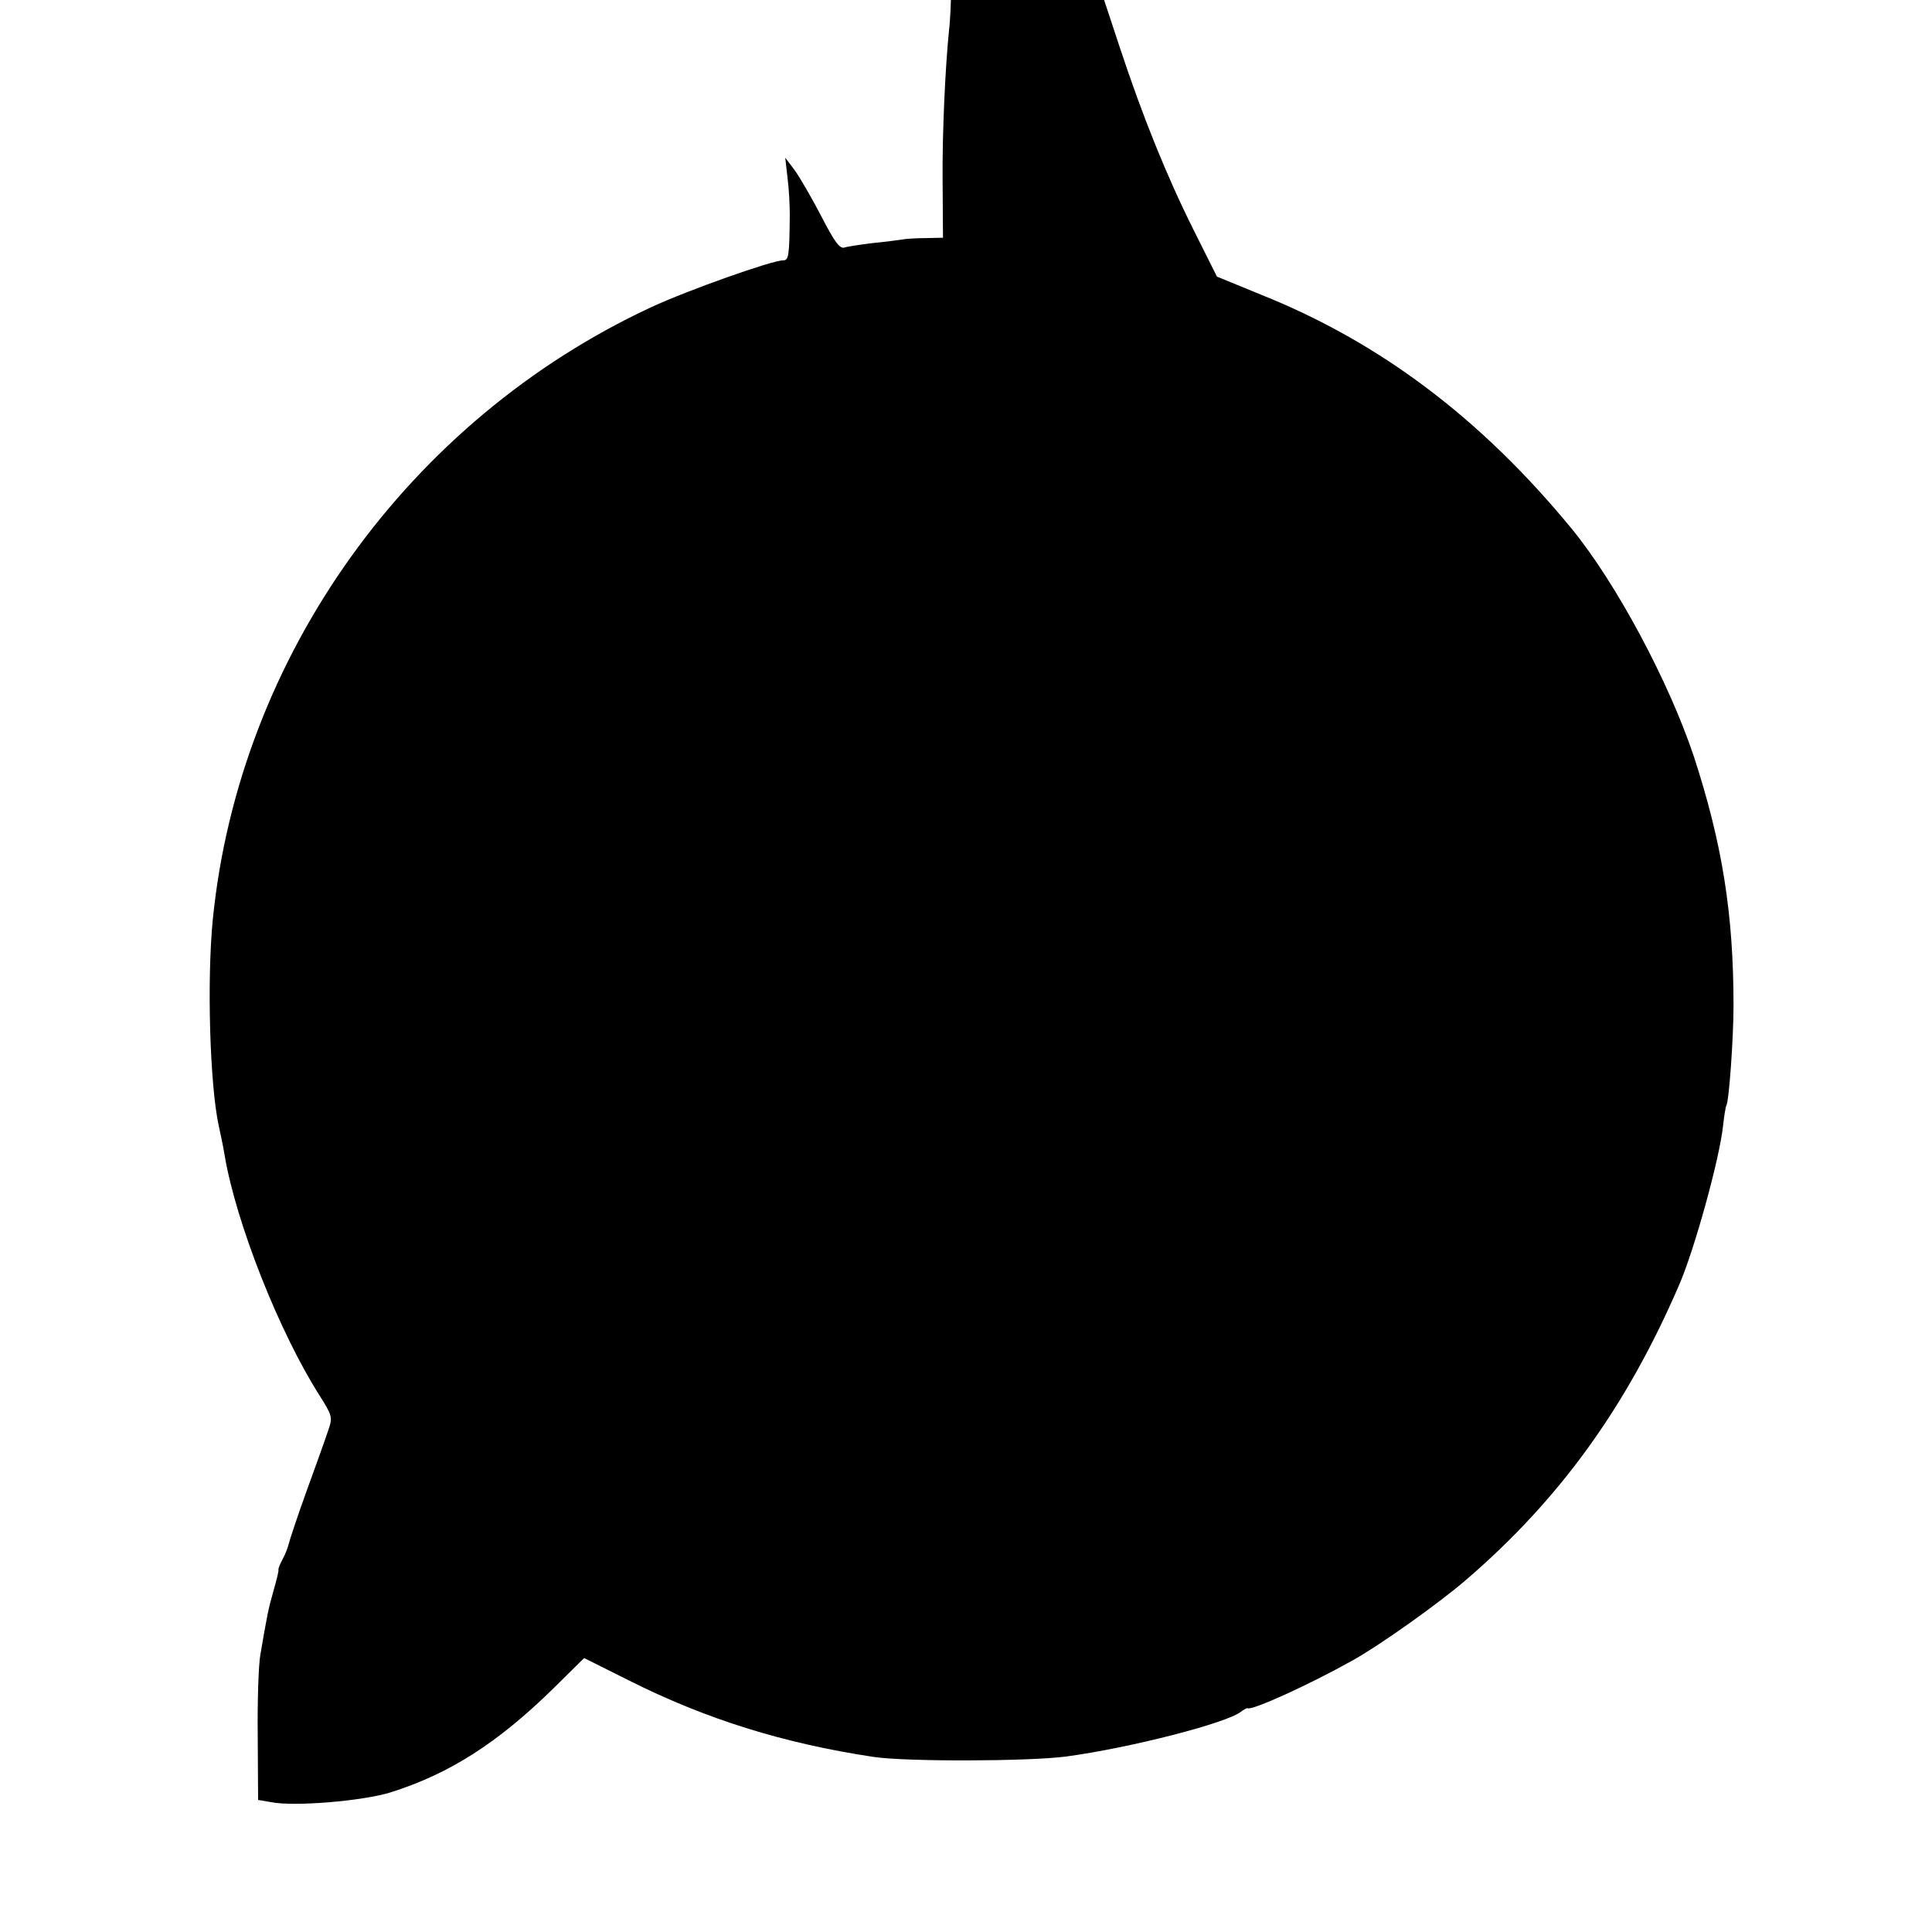 <?xml version="1.0" standalone="no"?>
<!DOCTYPE svg PUBLIC "-//W3C//DTD SVG 20010904//EN"
 "http://www.w3.org/TR/2001/REC-SVG-20010904/DTD/svg10.dtd">
<svg version="1.0" xmlns="http://www.w3.org/2000/svg"
 width="512pt" height="512pt" viewBox="0 0 512 512"
 preserveAspectRatio="xMidYMid meet">
<g transform="translate(0,512) scale(0.1,-0.1)"
fill="#000000" stroke="none">
<path d="M2519 5093 c-1 -16 -2 -39 -4 -53 -10 -100 -18 -269 -17 -397 l1
-153 -47 -1 c-26 0 -54 -2 -63 -4 -8 -1 -42 -6 -75 -9 -32 -4 -67 -9 -76 -12
-13 -4 -27 16 -62 84 -25 48 -57 103 -70 121 l-25 33 6 -53 c4 -30 6 -74 6
-99 -1 -111 -3 -120 -18 -120 -29 0 -252 -79 -349 -124 -643 -299 -1092 -925
-1162 -1622 -16 -162 -8 -440 16 -549 5 -22 12 -56 15 -75 30 -180 146 -473
253 -640 32 -51 34 -56 22 -90 -6 -19 -32 -91 -57 -160 -25 -69 -46 -133 -48
-142 -2 -9 -9 -27 -16 -40 -7 -13 -12 -25 -11 -28 1 -3 -5 -27 -13 -55 -14
-49 -17 -65 -35 -170 -5 -27 -8 -125 -7 -217 l1 -168 35 -6 c61 -12 242 3 316
26 156 49 284 131 431 275 l82 81 118 -59 c205 -103 410 -167 649 -203 86 -13
411 -12 510 1 171 23 427 89 464 119 8 6 16 10 17 9 11 -7 163 62 279 127 72
40 228 151 300 213 249 214 426 460 565 782 41 95 106 331 116 419 3 28 7 53
9 56 7 11 19 178 19 265 0 244 -30 430 -105 660 -66 198 -206 460 -324 604
-240 292 -508 494 -823 620 l-117 48 -62 124 c-71 142 -134 298 -195 482 l-42
127 -203 0 -203 0 -1 -27z"/>
</g>
</svg>
